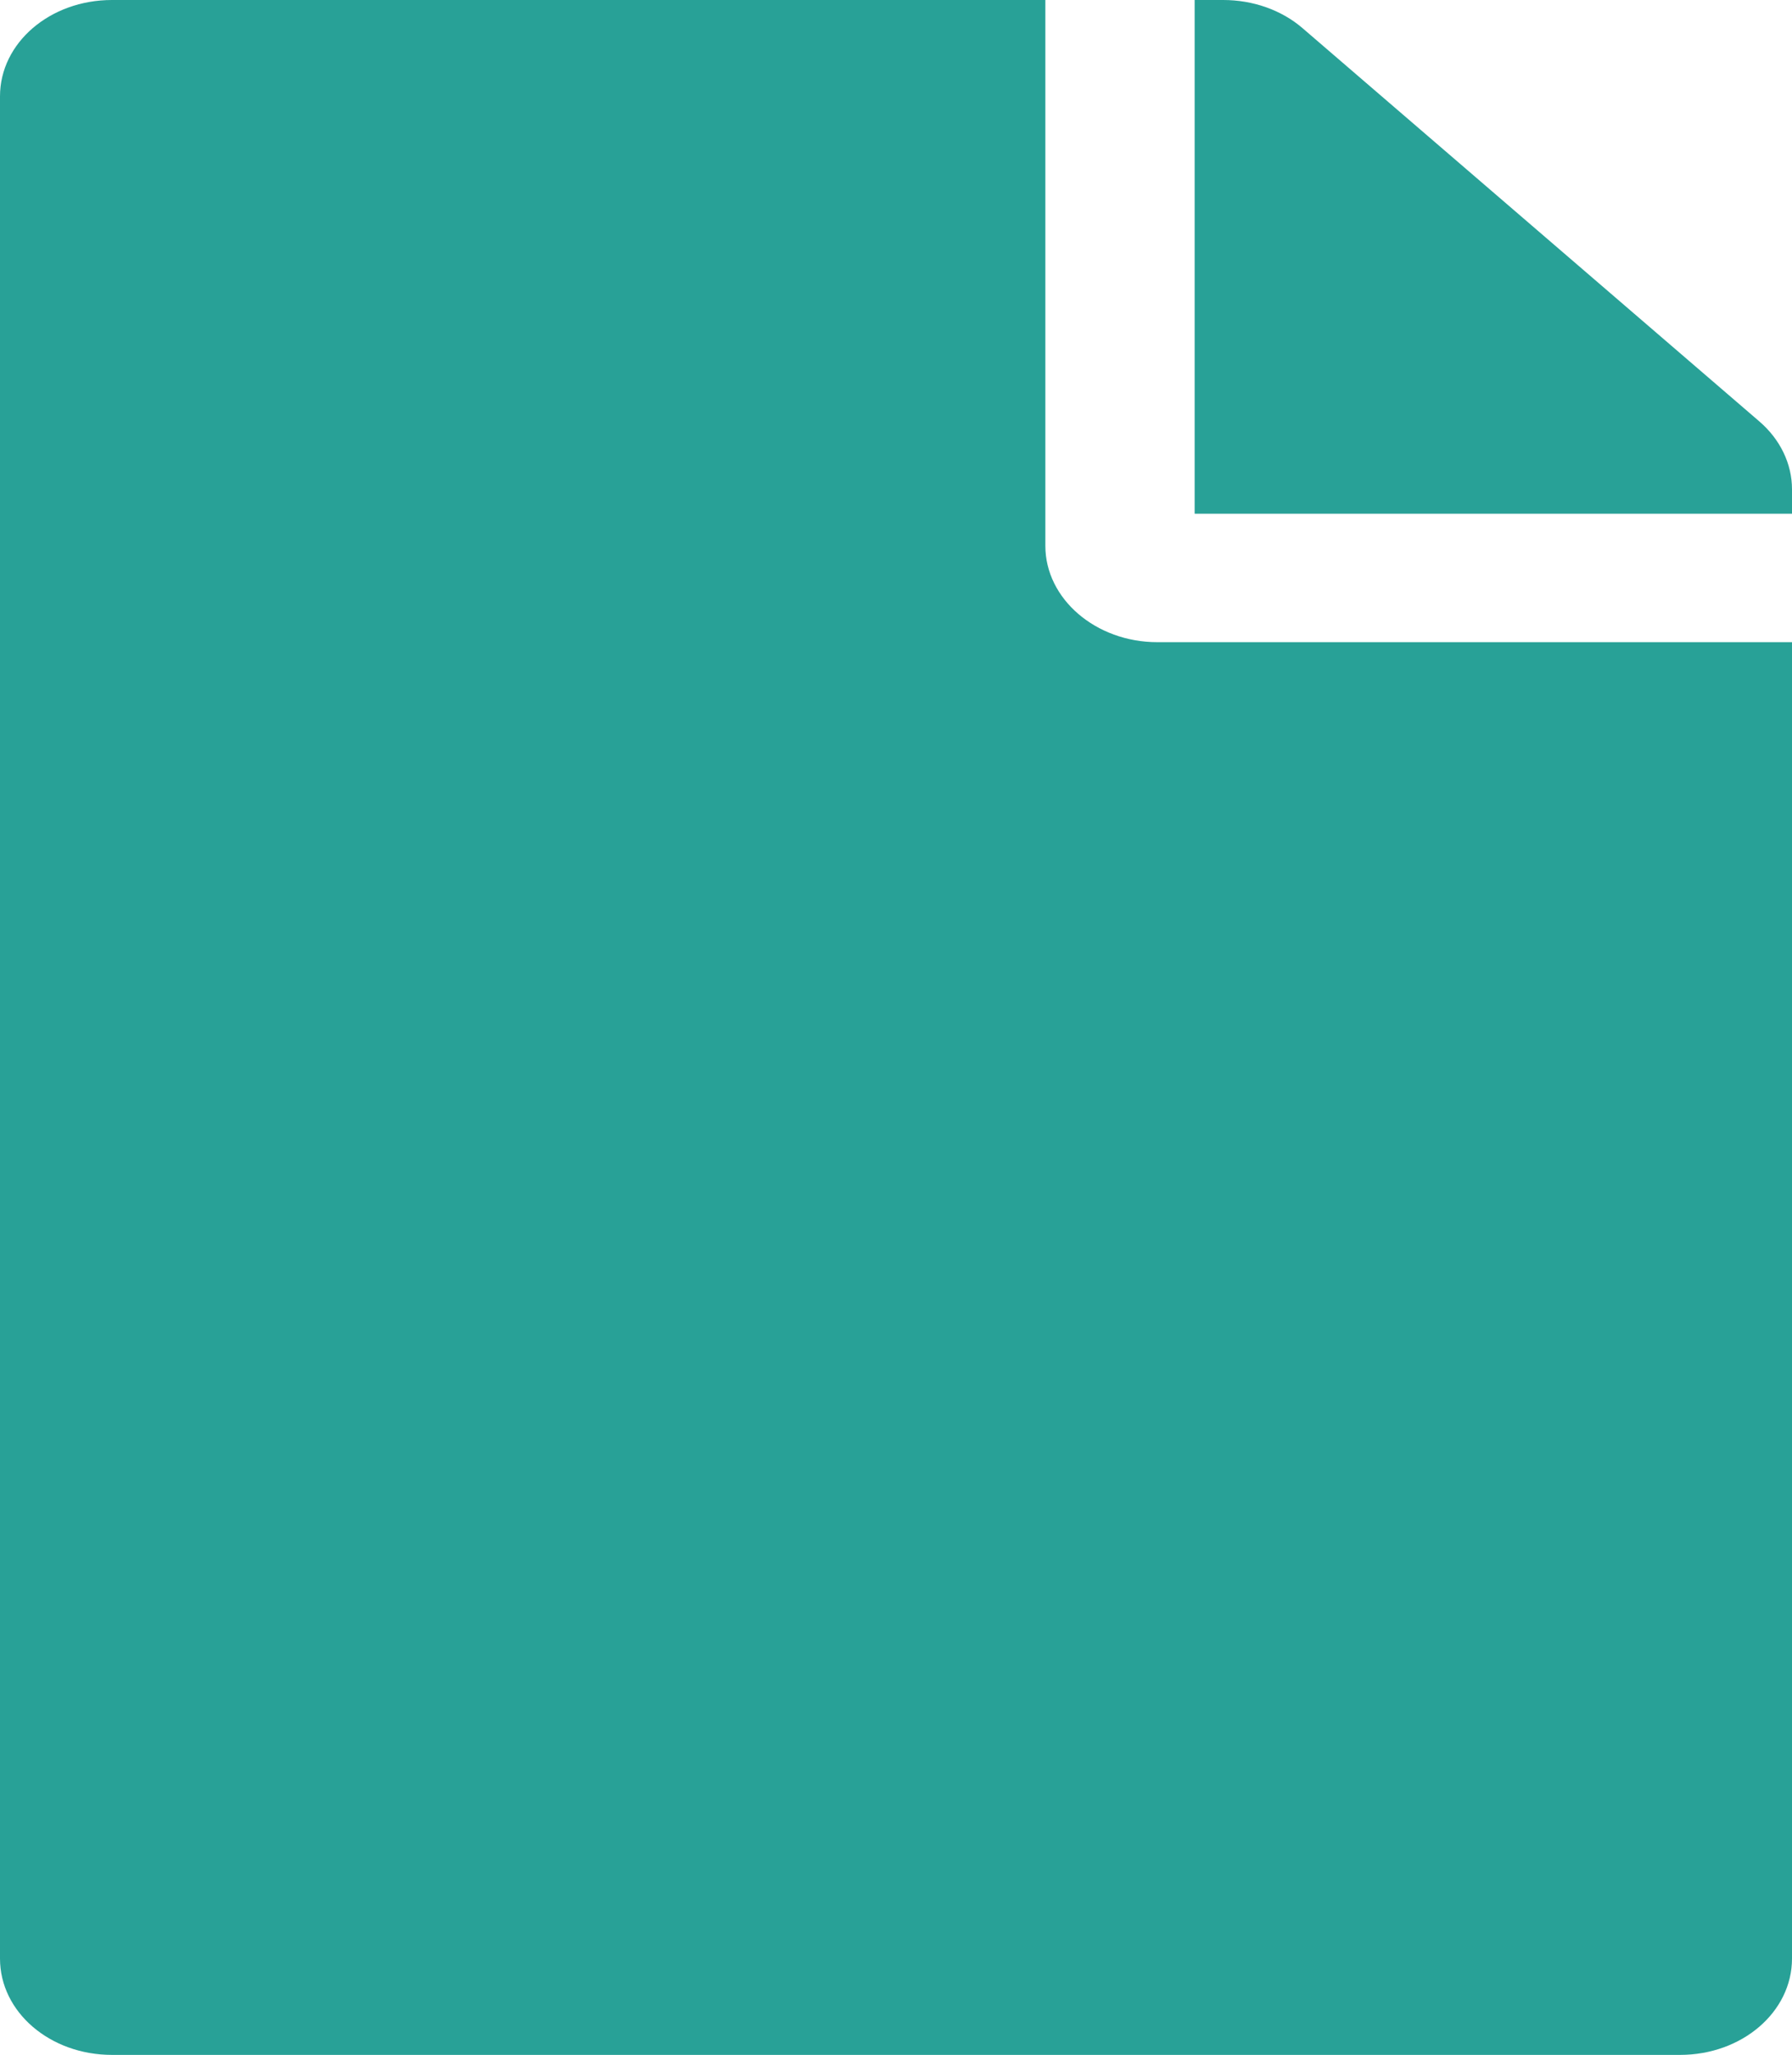 <svg width="41" height="47" viewBox="0 0 41 47" fill="none" xmlns="http://www.w3.org/2000/svg">
<path d="M23.917 12.484V0H2.562C1.142 0 0 0.982 0 2.203V44.797C0 46.018 1.142 47 2.562 47H38.438C39.858 47 41 46.018 41 44.797V14.688H26.479C25.07 14.688 23.917 13.696 23.917 12.484ZM41 11.19V11.75H27.333V0H27.985C28.668 0 29.319 0.229 29.8 0.643L40.253 9.639C40.733 10.052 41 10.612 41 11.19Z" fill="#28A197"/>
</svg>
